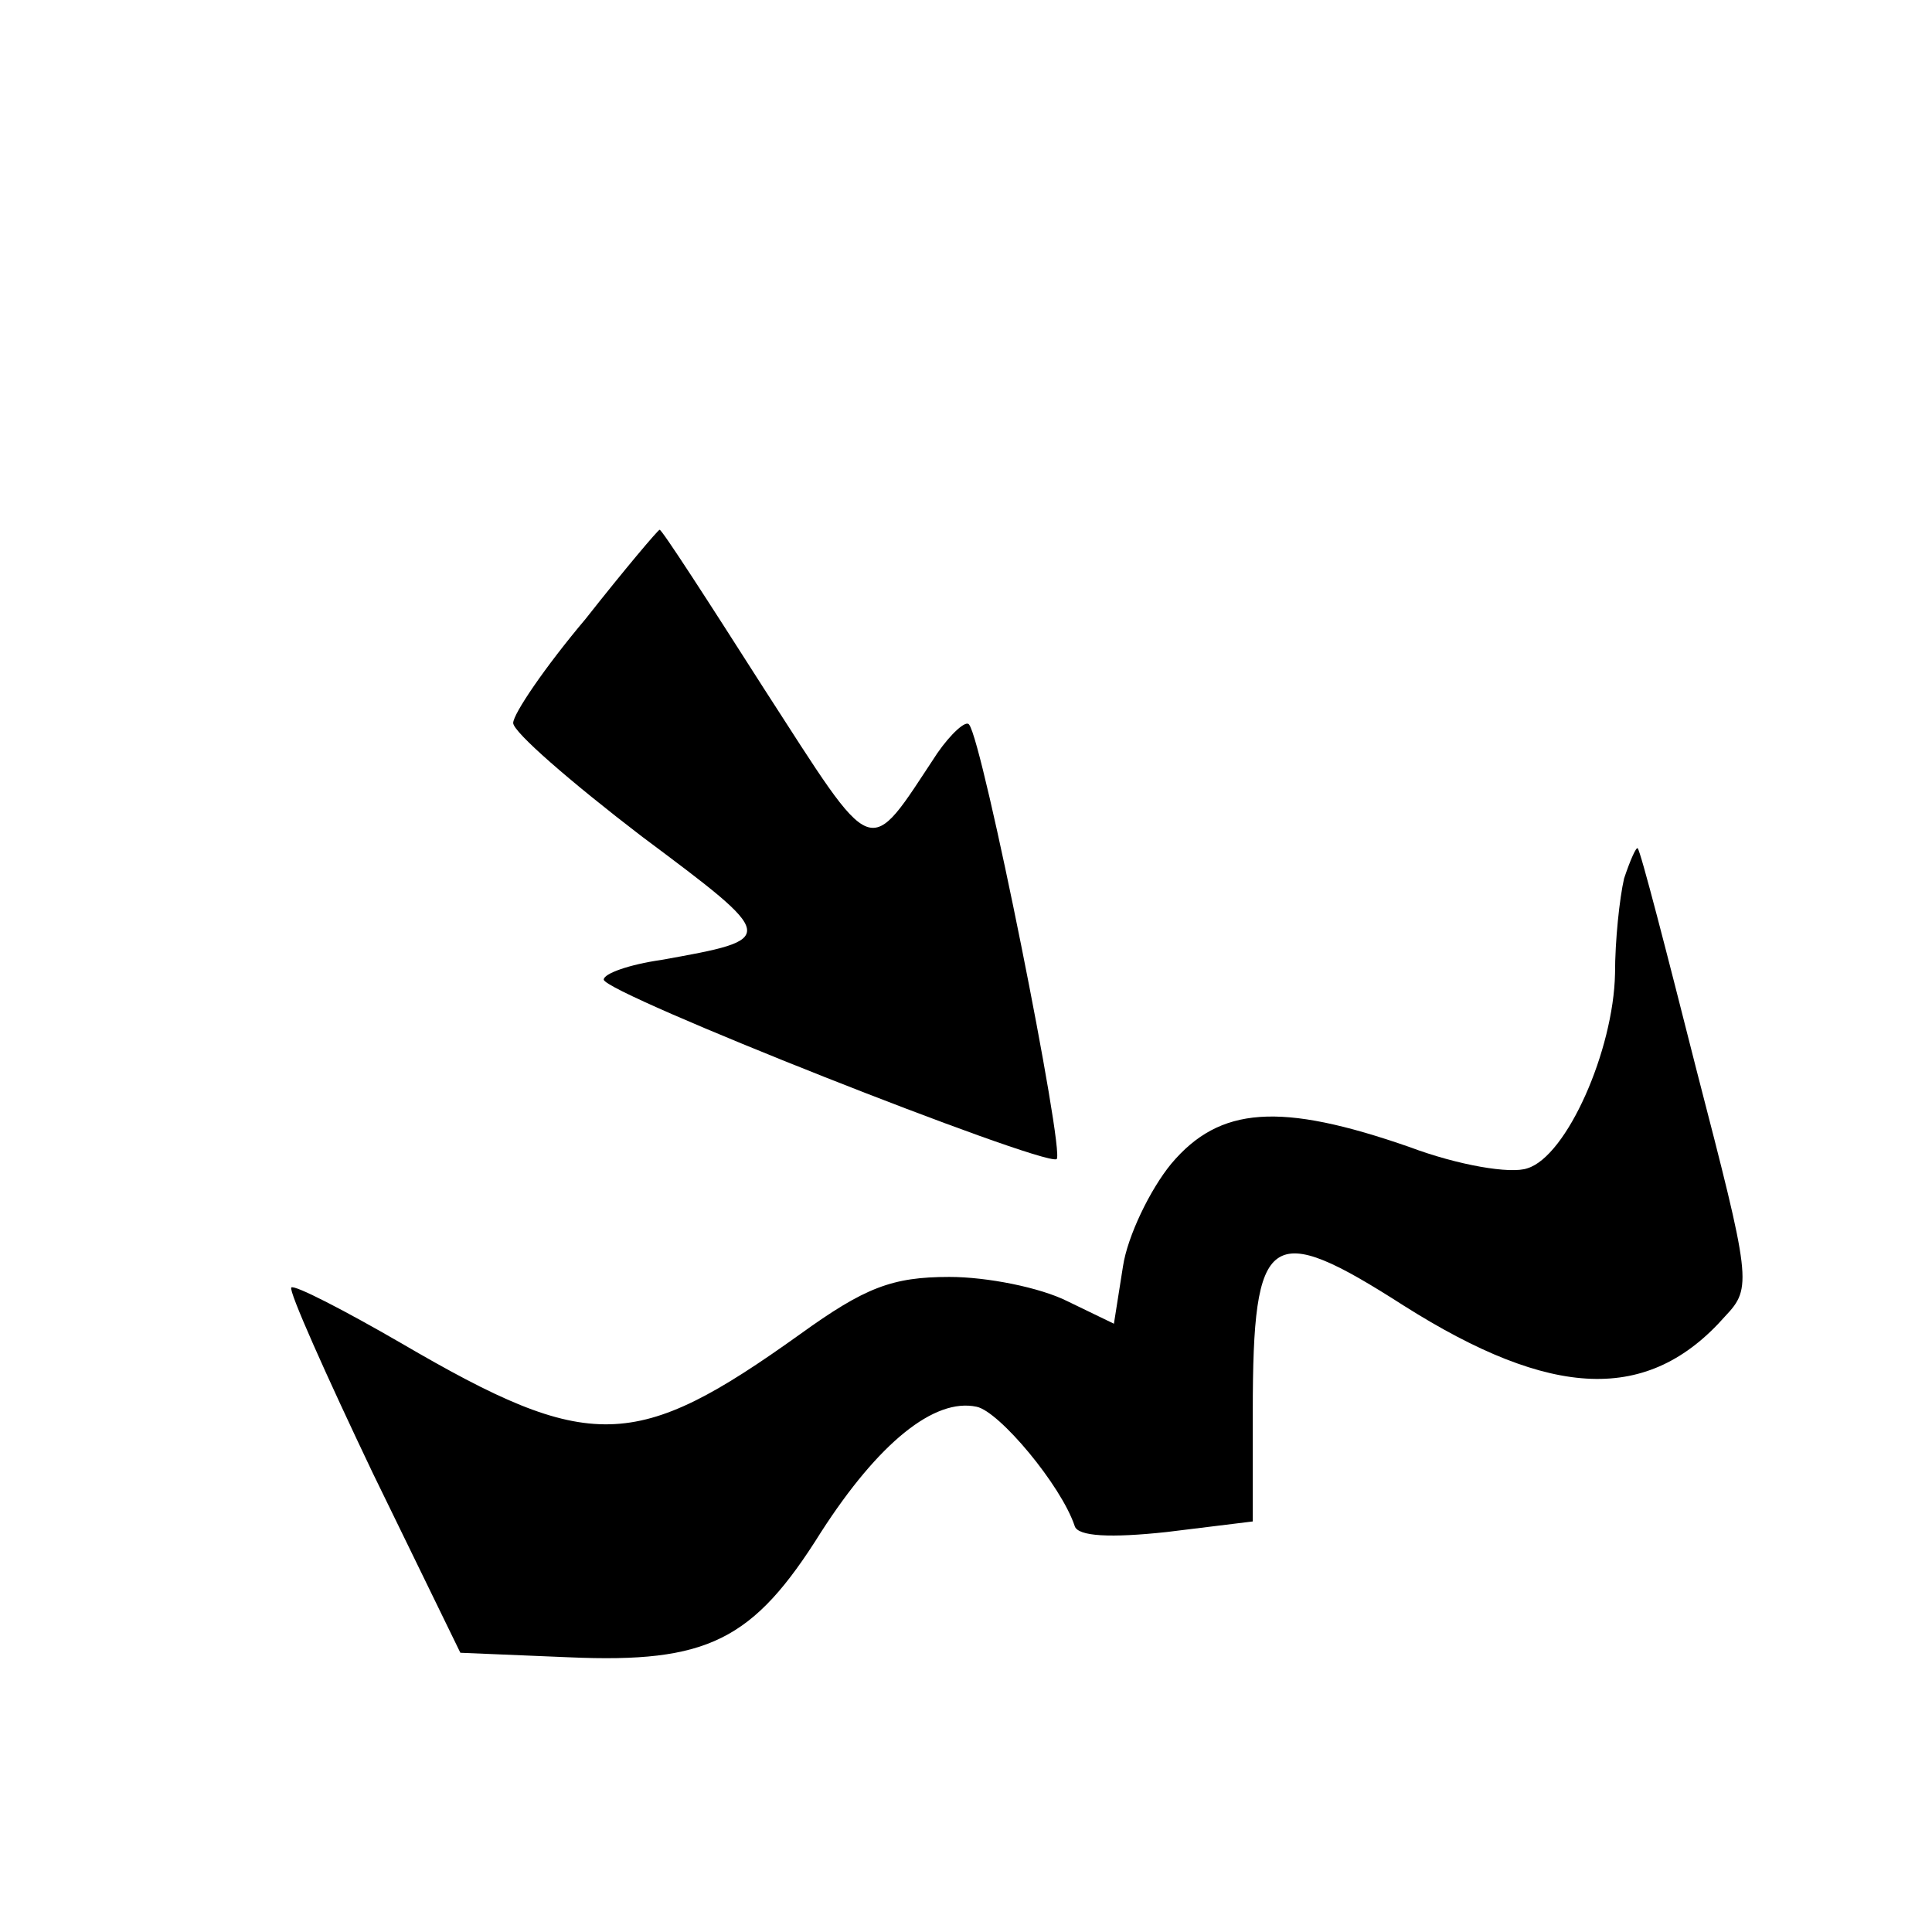 <?xml version="1.0" standalone="no"?>
<!DOCTYPE svg PUBLIC "-//W3C//DTD SVG 20010904//EN"
 "http://www.w3.org/TR/2001/REC-SVG-20010904/DTD/svg10.dtd">
<svg version="1.0" xmlns="http://www.w3.org/2000/svg"
 width="128pt" height="128pt" viewBox="0 0 128 128"
 preserveAspectRatio="xMidYMid meet">

<g transform="translate(0,128) scale(0.1,-0.1)"
fill="#000000" stroke="none">
<path d="M388 870 c-27 -32 -48 -63 -48 -69 0 -6 38 -39 85 -75 91 -68 91 -68
13 -82 -21 -3 -38 -9 -38 -13 0 -9 289 -123 300 -119 6 3 -49 278 -58 288 -2
3 -12 -6 -21 -19 -47 -71 -40 -73 -115 43 -37 58 -68 106 -69 105 -1 0 -23
-26 -49 -59z"/>
<path d="M1076 698 c-3 -13 -6 -41 -6 -63 -1 -51 -32 -121 -58 -129 -11 -4
-46 2 -78 14 -86 30 -126 27 -158 -11 -14 -17 -29 -48 -32 -68 l-6 -38 -31 15
c-18 9 -53 16 -78 16 -38 0 -56 -7 -99 -38 -109 -78 -139 -79 -264 -6 -38 22
-71 39 -73 37 -2 -2 23 -58 54 -123 l58 -119 72 -3 c92 -4 122 11 167 83 38
59 75 89 103 83 15 -3 56 -52 65 -79 2 -7 24 -8 61 -4 l57 7 0 73 c0 120 11
127 100 70 98 -62 162 -65 213 -7 18 19 17 24 -19 163 -20 79 -37 145 -39 147
-1 1 -5 -8 -9 -20z"/>
</g>
</svg>
